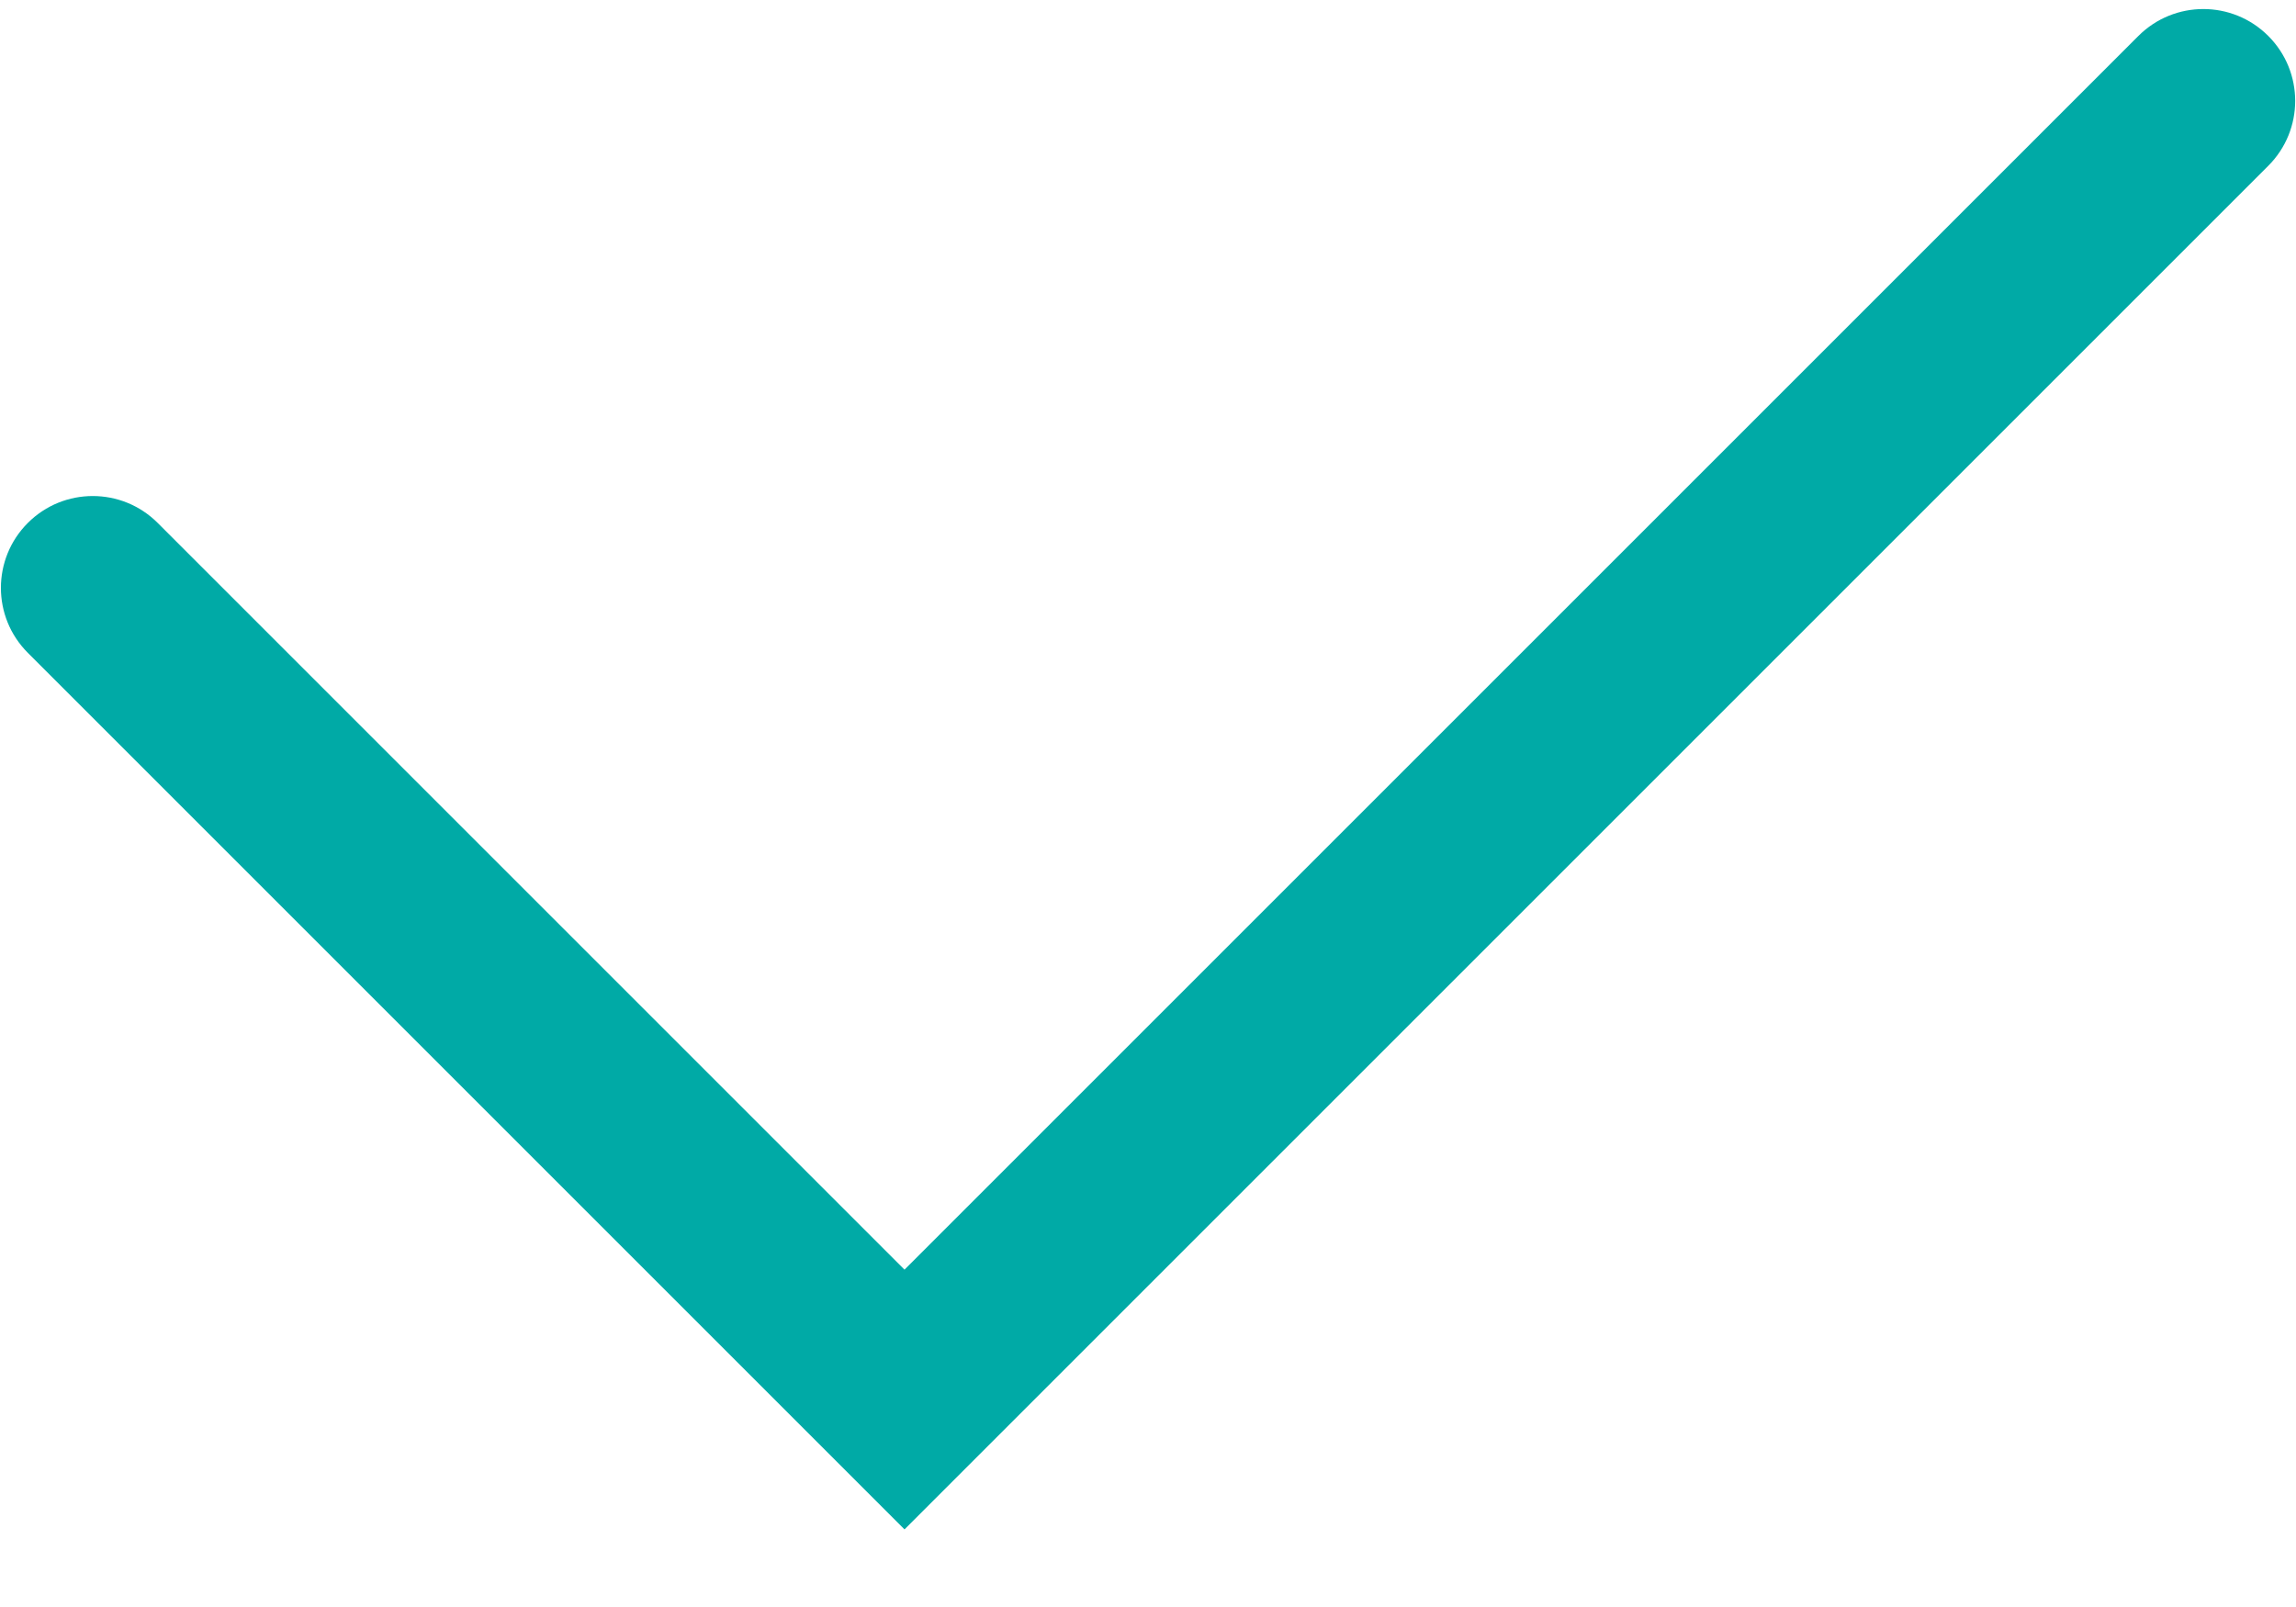 <svg xmlns="http://www.w3.org/2000/svg" width="20" height="14" viewBox="0 0 20 14">
  <path fill="#00AAA6" d="M343.8,58 C343.8,57.558 343.442,57.2 343,57.2 C342.558,57.2 342.2,57.558 342.2,58 L342.2,68.8 L359,68.8 C359.442,68.8 359.8,68.442 359.8,68 C359.8,67.558 359.442,67.2 359,67.2 L343.8,67.2 L343.8,58 Z" transform="rotate(-45 108.074 444.623)"/>
</svg>

